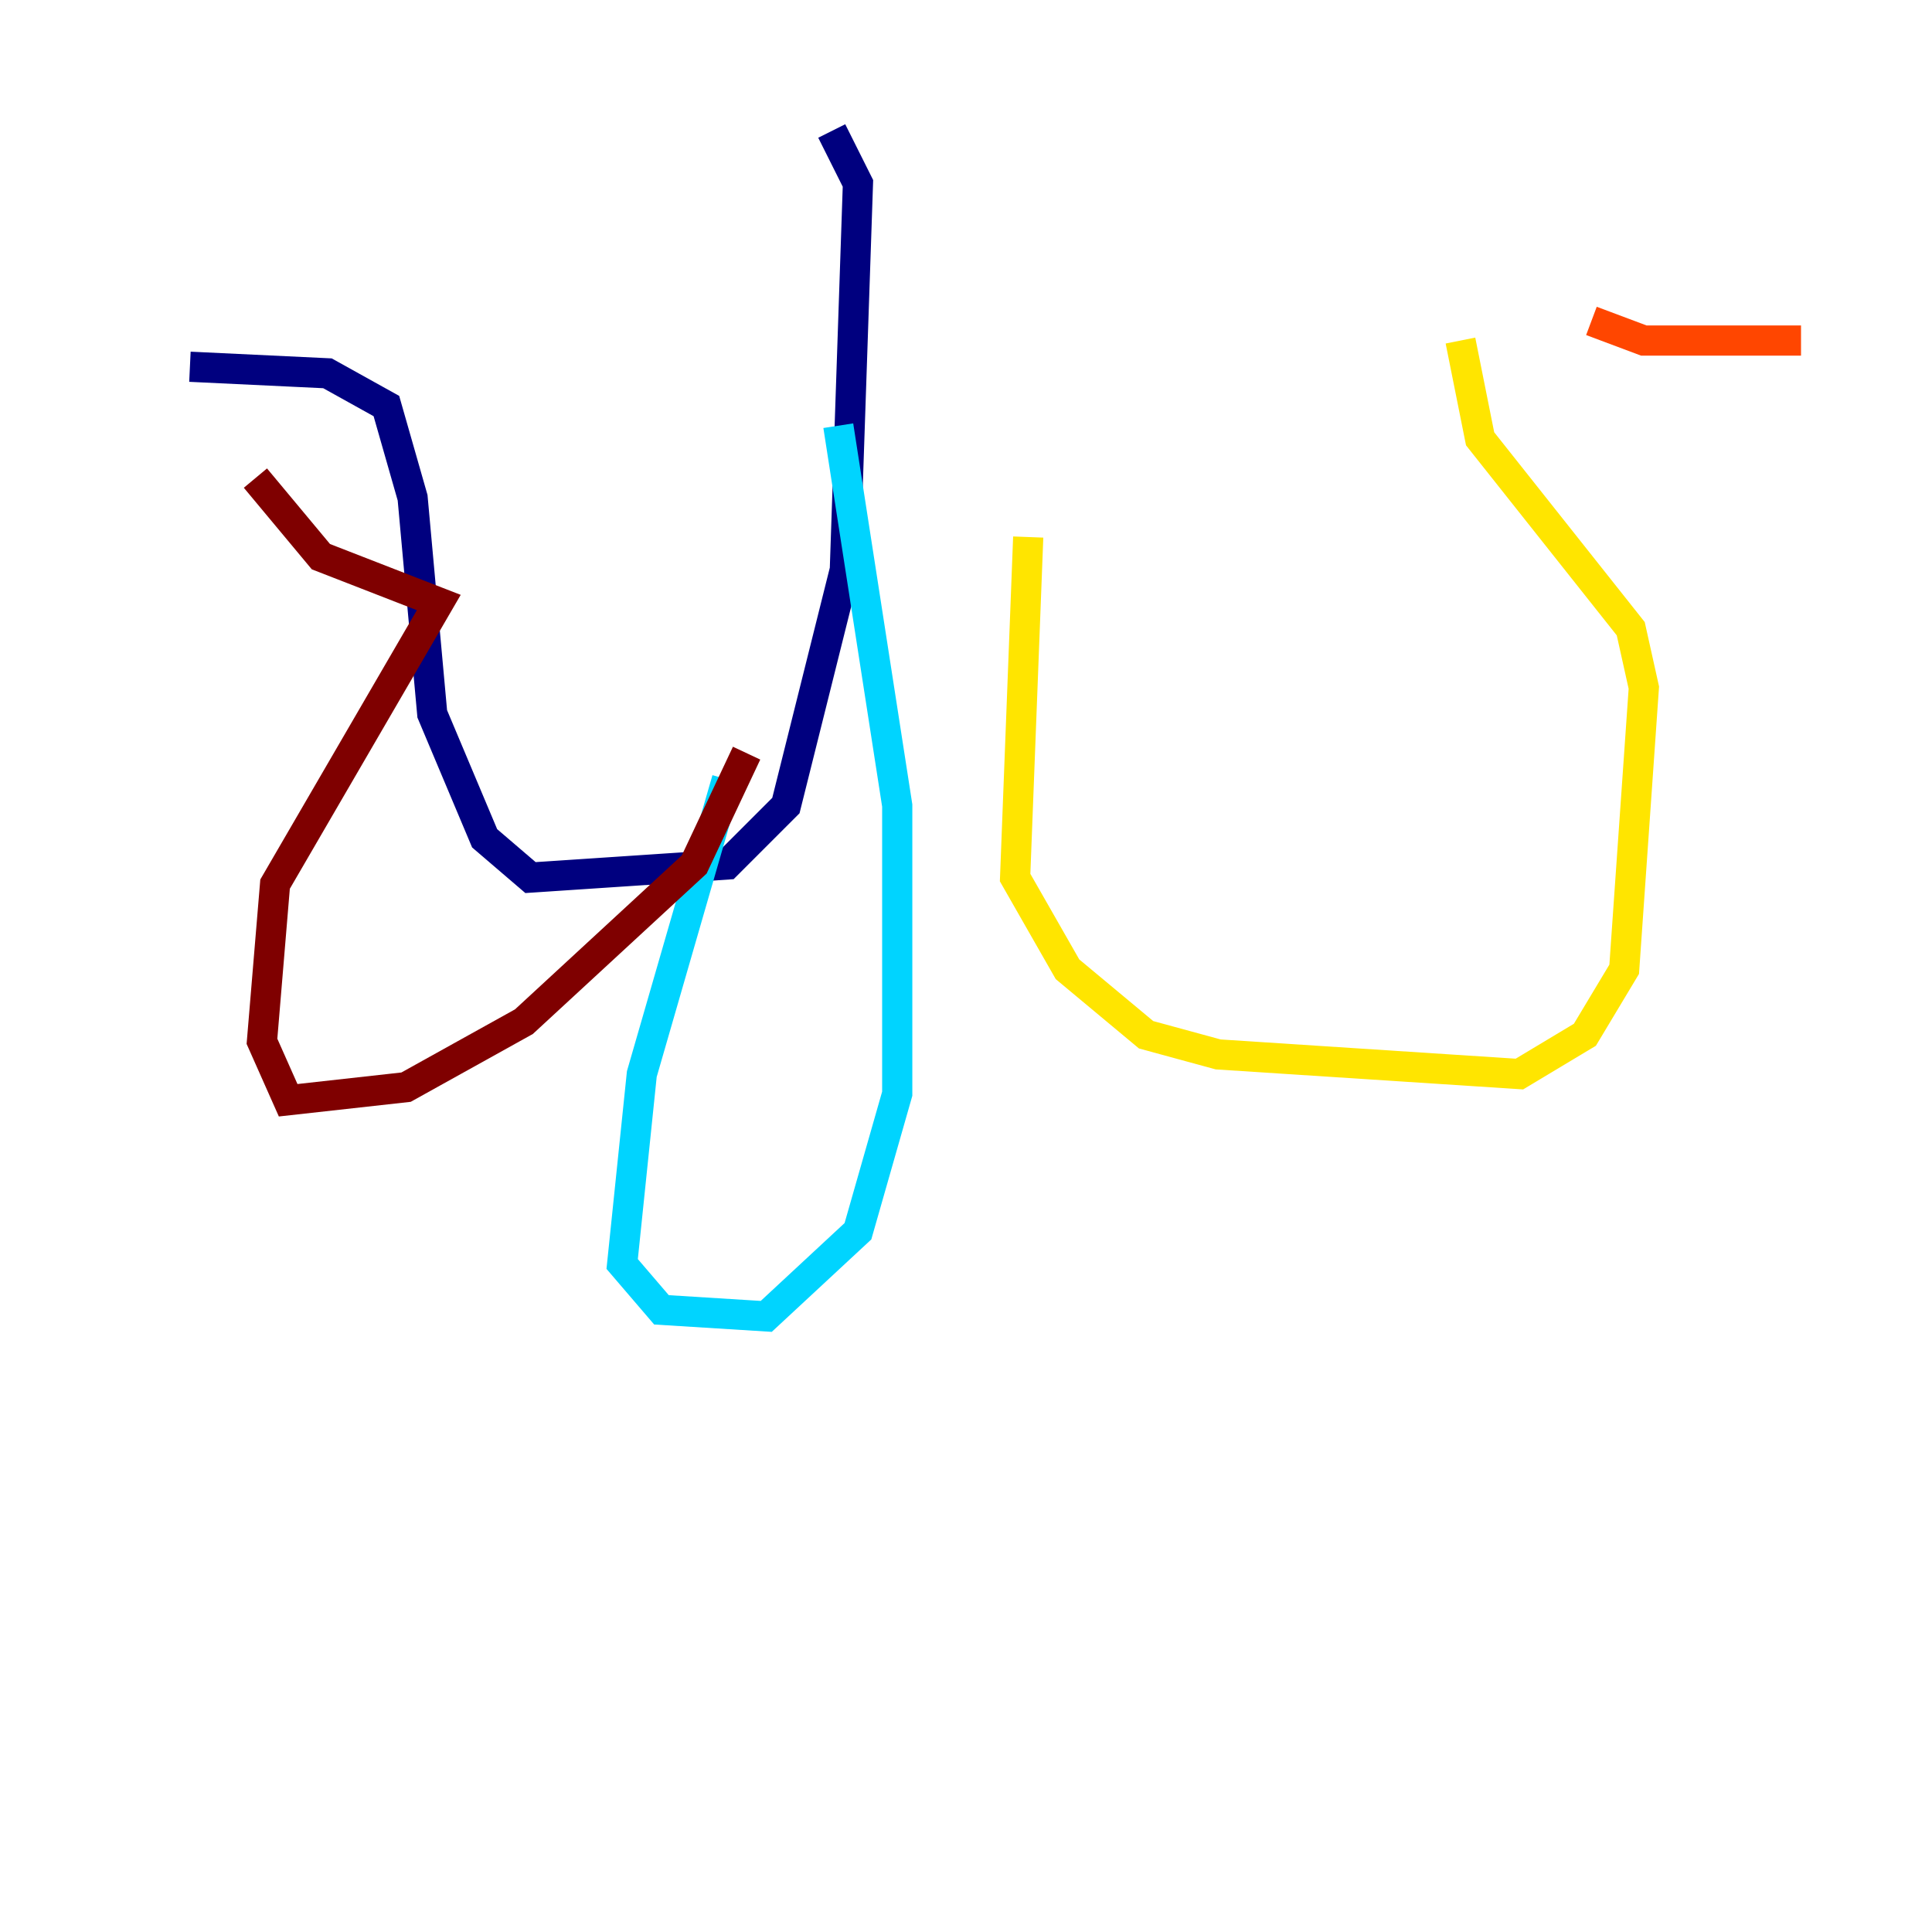 <?xml version="1.0" encoding="utf-8" ?>
<svg baseProfile="tiny" height="128" version="1.2" viewBox="0,0,128,128" width="128" xmlns="http://www.w3.org/2000/svg" xmlns:ev="http://www.w3.org/2001/xml-events" xmlns:xlink="http://www.w3.org/1999/xlink"><defs /><polyline fill="none" points="55.105,8.678 56.841,12.149 55.973,37.749 52.068,53.37 48.163,57.275 35.146,58.142 32.108,55.539 28.637,47.295 27.336,32.976 25.6,26.902 21.695,24.732 12.583,24.298" stroke="#00007f" stroke-width="2" /><polyline fill="none" points="8.678,19.959 8.678,19.959" stroke="#0028ff" stroke-width="2" /><polyline fill="none" points="48.163,51.634 42.522,71.159 41.22,83.742 43.824,86.78 50.766,87.214 56.841,81.573 59.444,72.461 59.444,53.37 55.539,28.203" stroke="#00d4ff" stroke-width="2" /><polyline fill="none" points="65.519,31.241 65.519,31.241" stroke="#7cff79" stroke-width="2" /><polyline fill="none" points="68.122,35.58 67.254,58.142 70.725,64.217 75.932,68.556 80.705,69.858 100.664,71.159 105.003,68.556 107.607,64.217 108.909,45.559 108.041,41.654 98.061,29.071 96.759,22.563" stroke="#ffe500" stroke-width="2" /><polyline fill="none" points="105.437,21.261 108.909,22.563 119.322,22.563" stroke="#ff4600" stroke-width="2" /><polyline fill="none" points="49.464,49.898 45.993,57.275 34.712,67.688 26.902,72.027 19.091,72.895 17.356,68.99 18.224,58.576 29.071,39.919 21.261,36.881 16.922,31.675" stroke="#7f0000" stroke-width="2" /></svg>